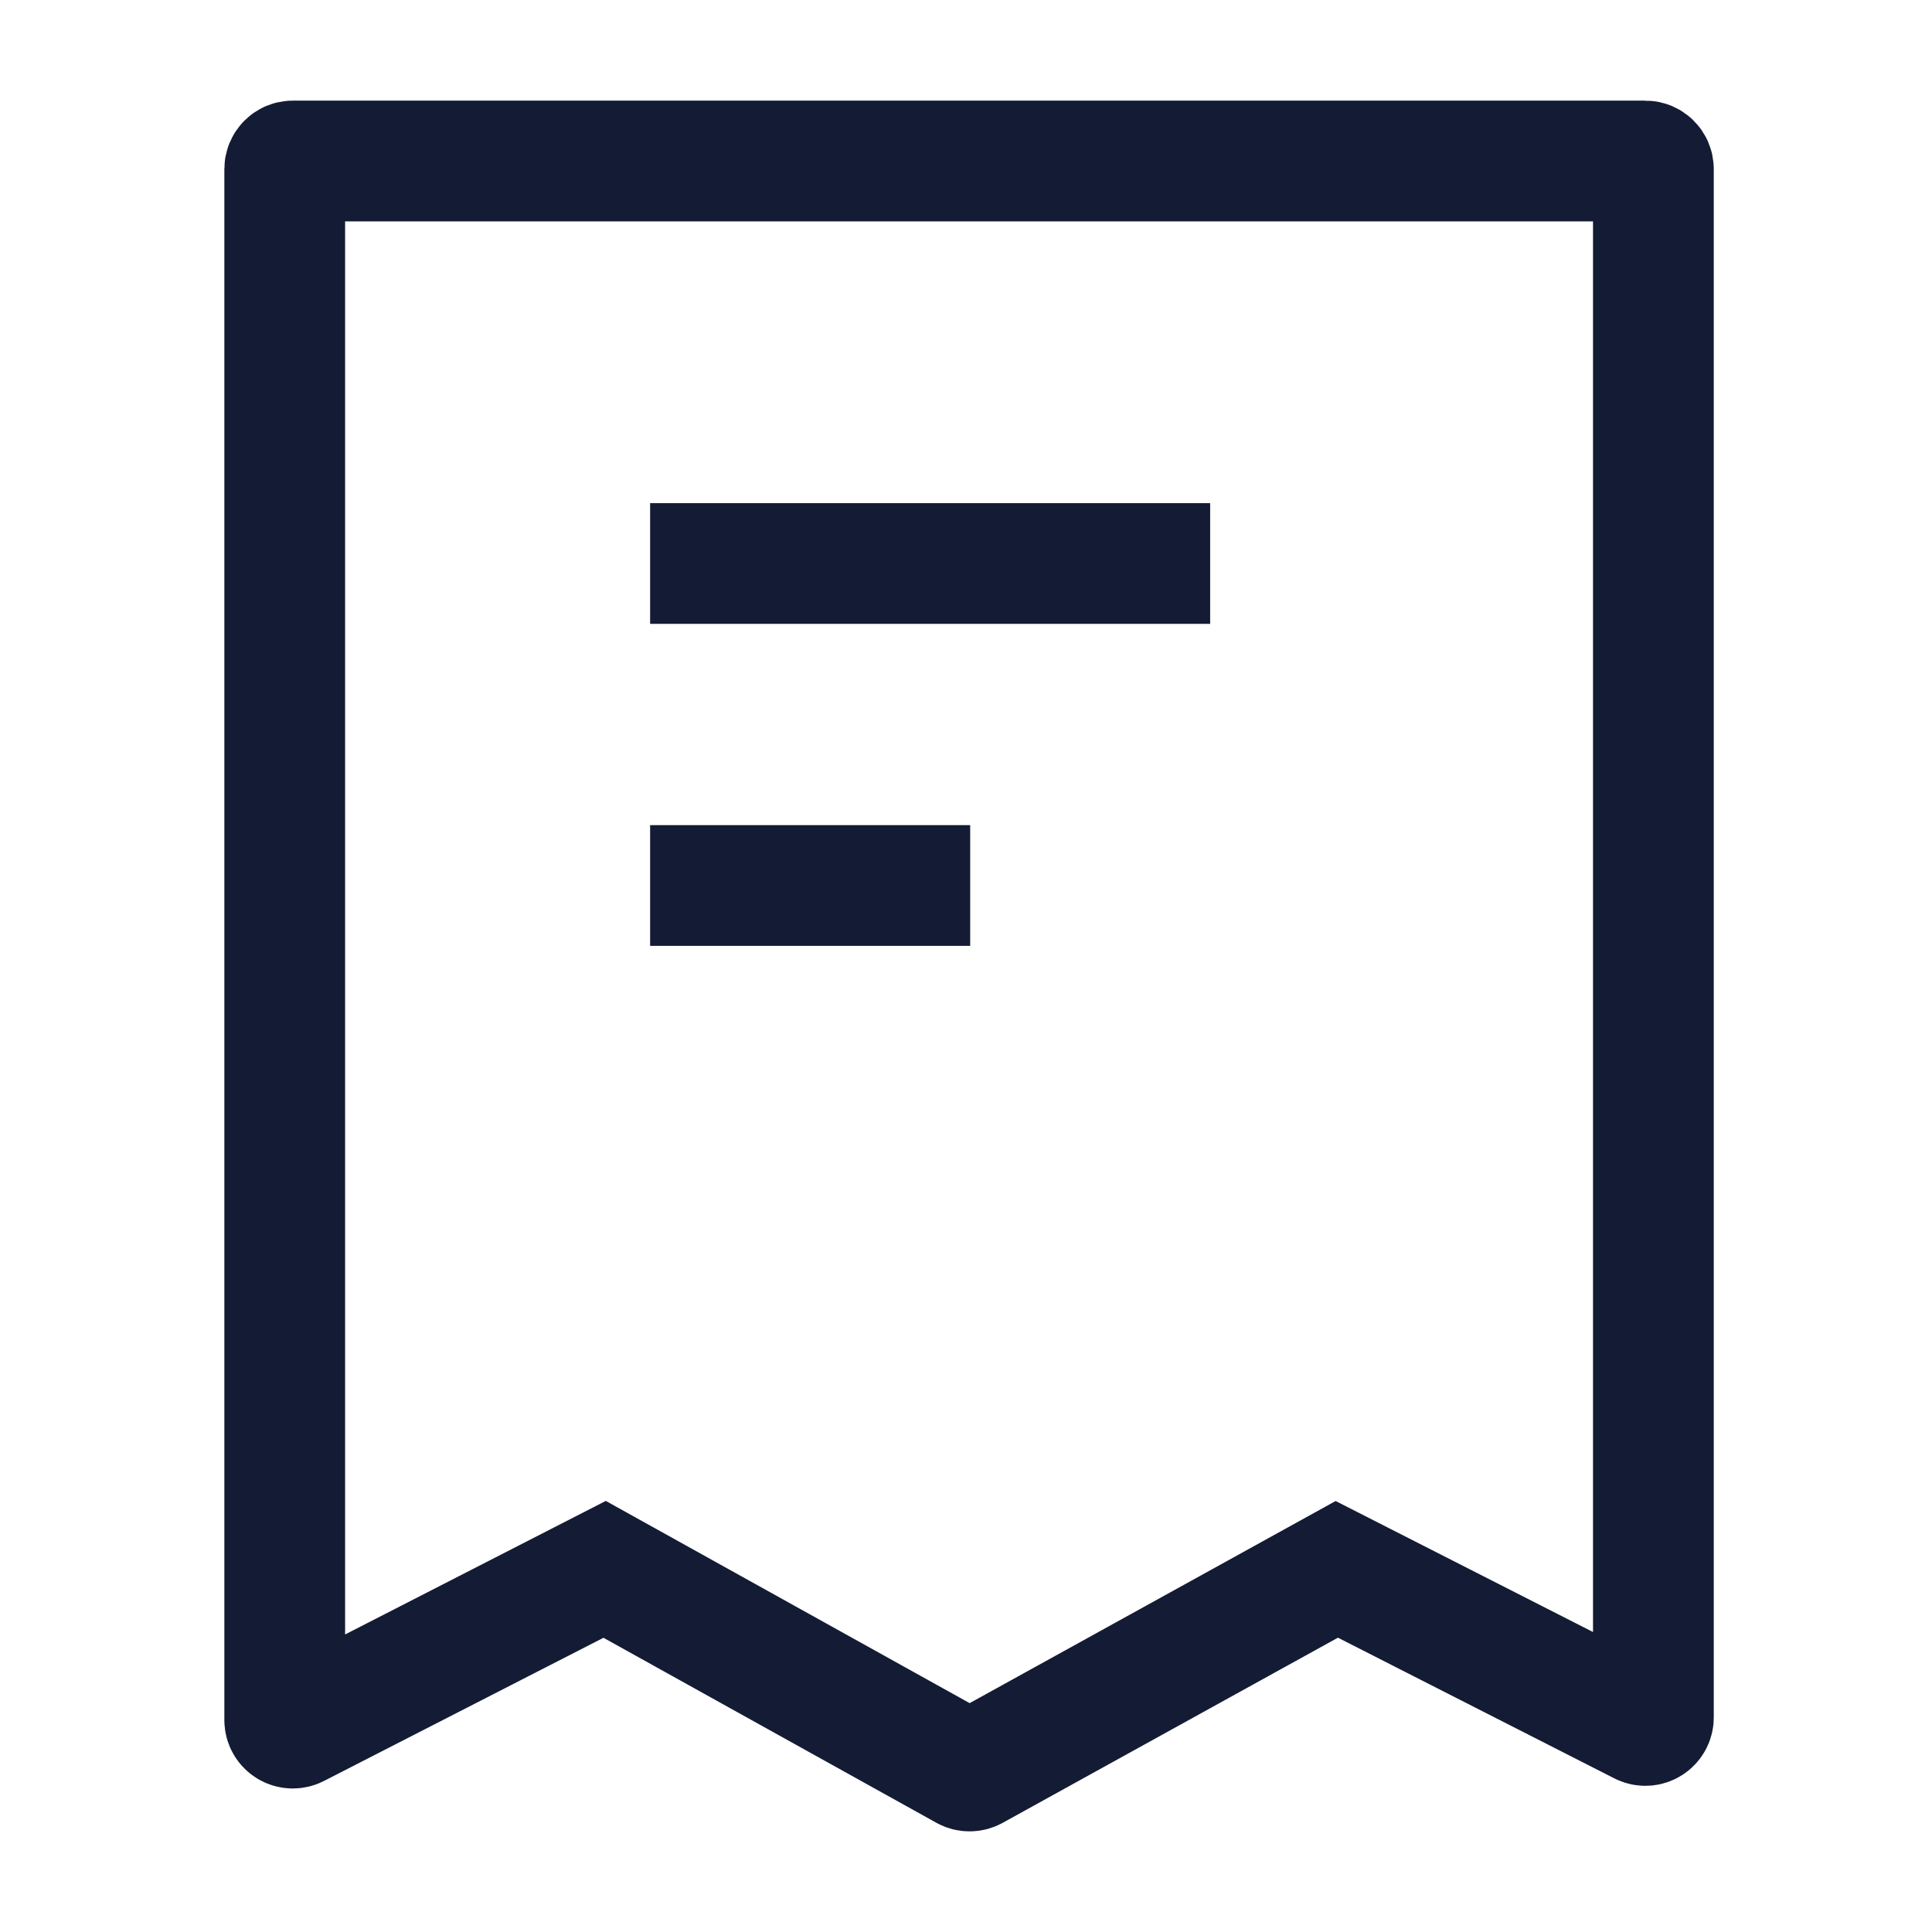 <svg width="24" height="24" viewBox="0 0 24 24" fill="none" xmlns="http://www.w3.org/2000/svg">
<path d="M12.052 11H8.076" stroke="#141B34" stroke-width="1.5" stroke-linejoin="round"/>
<path d="M15.033 7H8.076" stroke="#141B34" stroke-width="1.5" stroke-linejoin="round"/>
<path d="M20.539 21.334V2.1C20.539 2.045 20.494 2 20.439 2H3.637C3.582 2 3.537 2.045 3.537 2.1V21.367C3.537 21.442 3.616 21.49 3.683 21.456L7.511 19.495L11.995 21.987C12.025 22.004 12.062 22.004 12.092 21.988L16.606 19.495L20.394 21.423C20.46 21.457 20.539 21.409 20.539 21.334Z" stroke="#141B34" stroke-width="1.5"/>
</svg>
